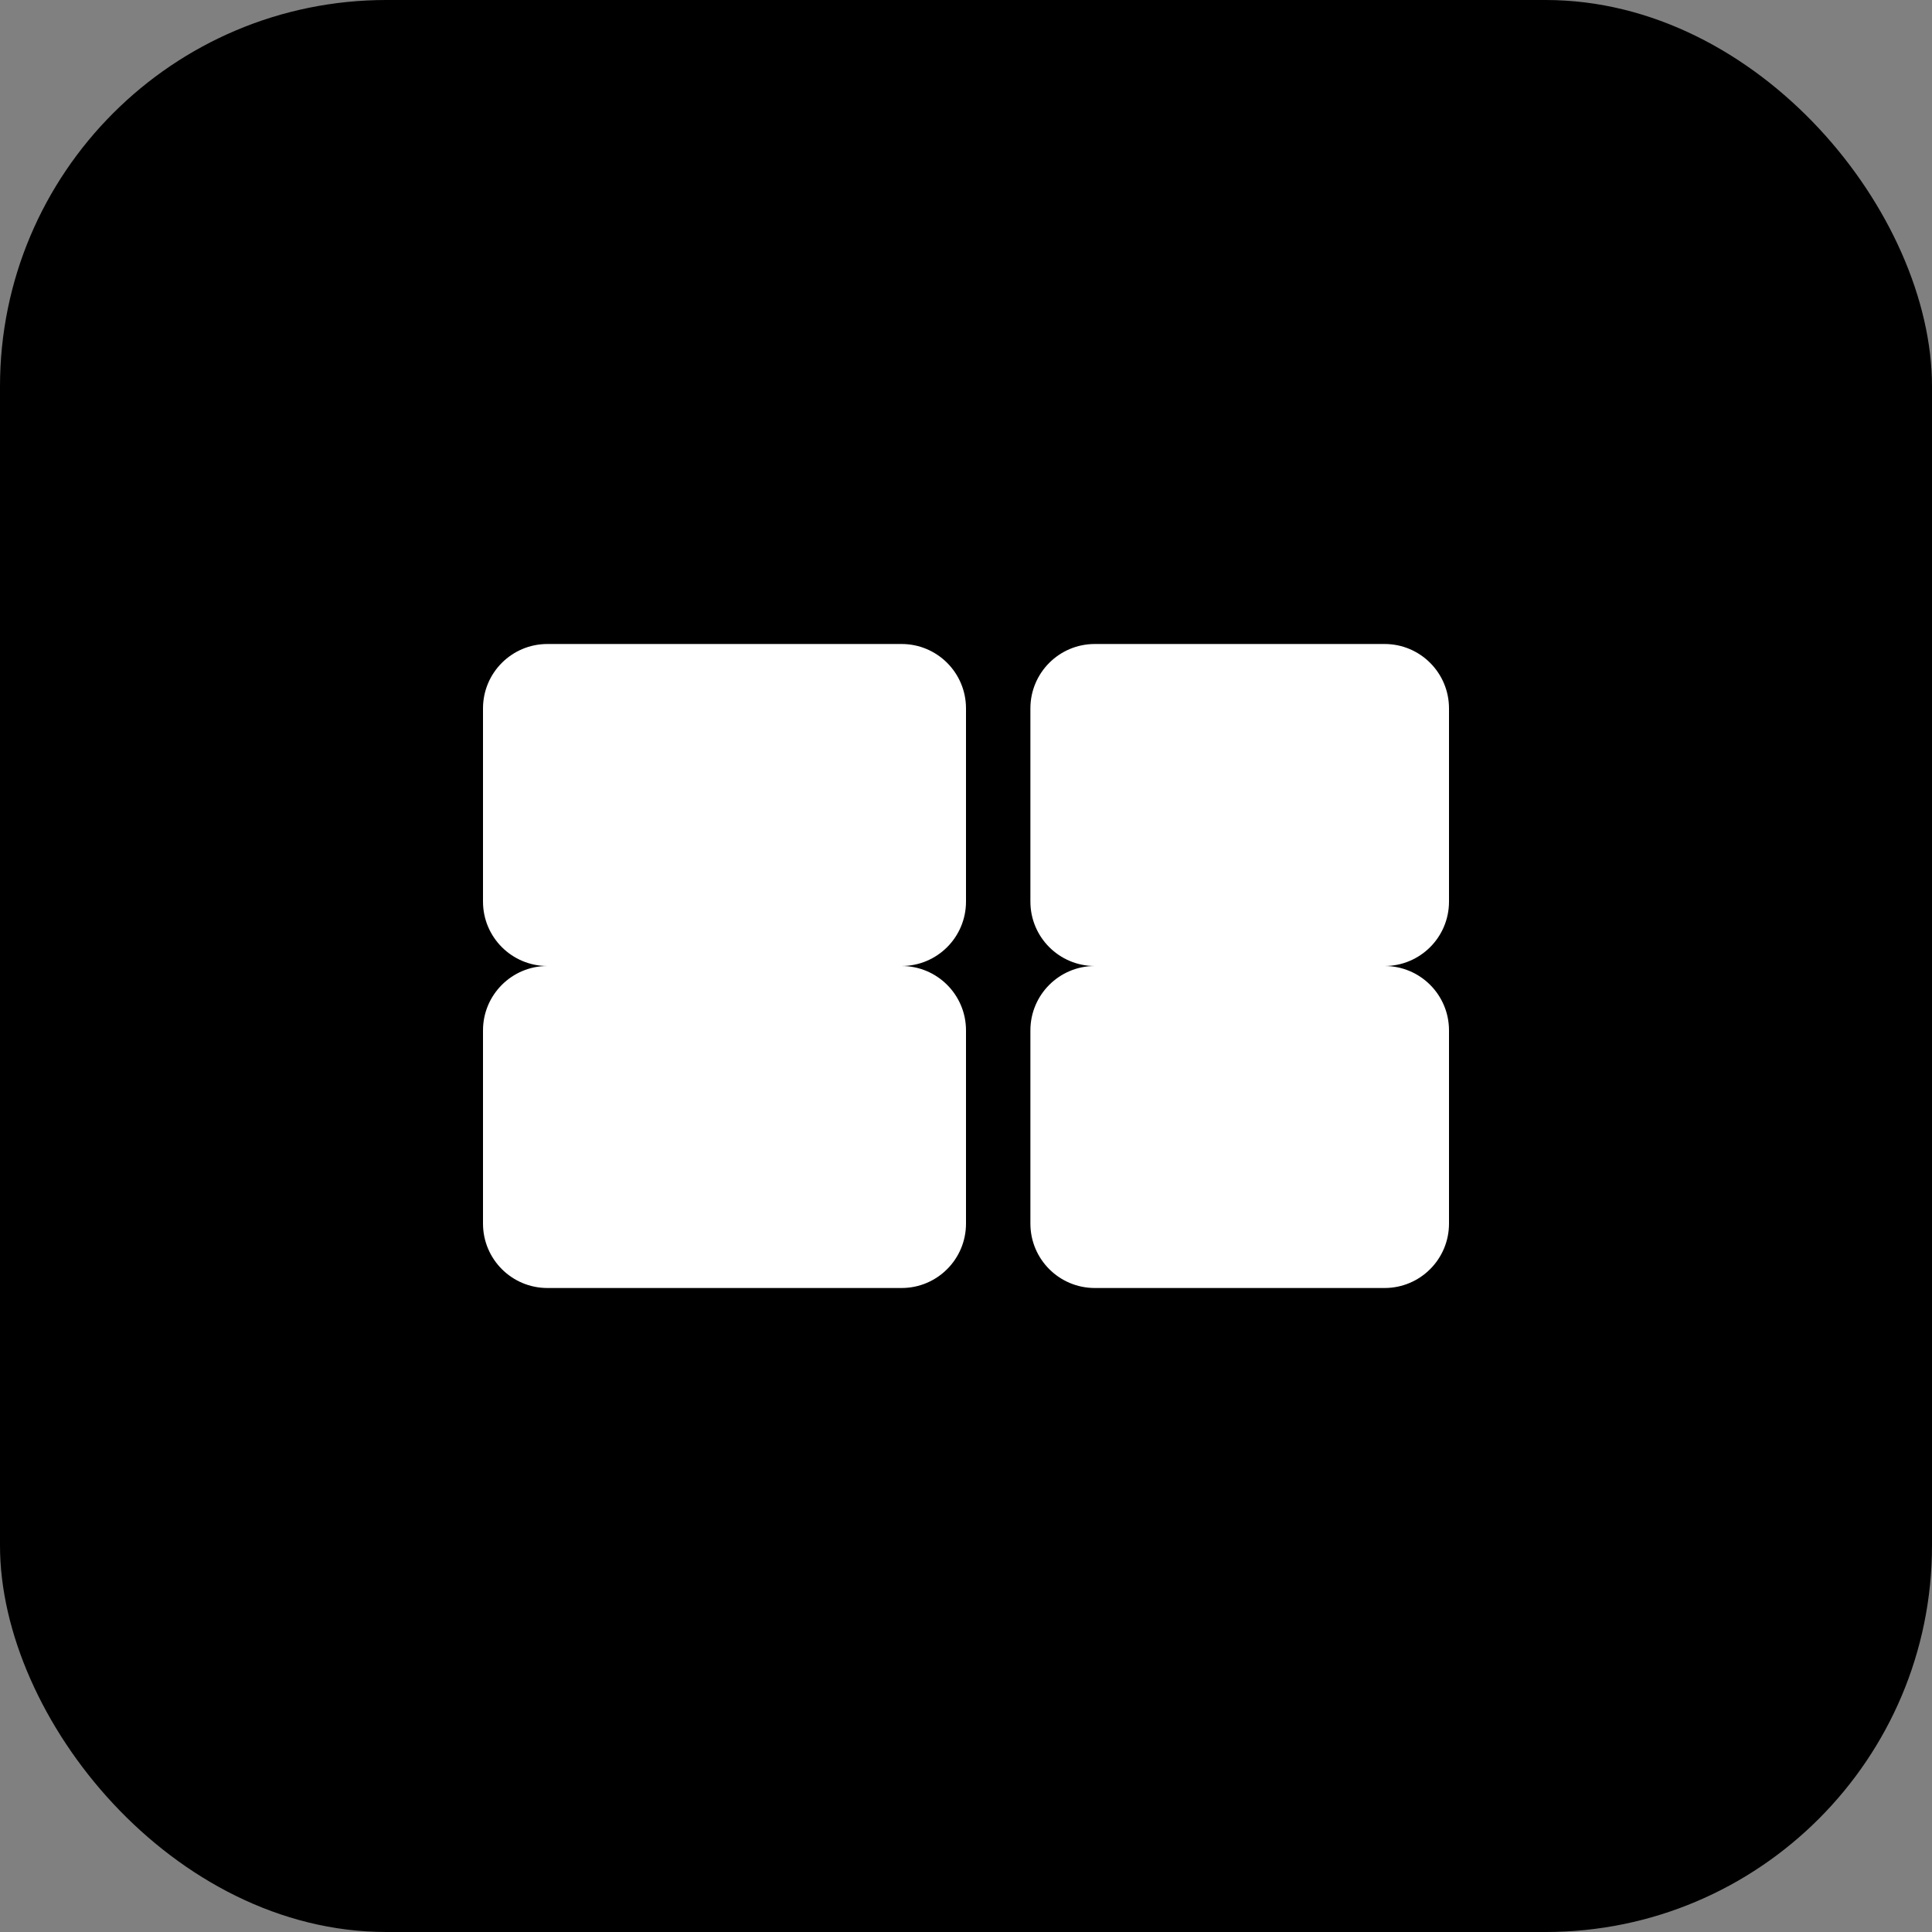 <svg width="60" height="60" viewBox="0 0 60 60" fill="none" xmlns="http://www.w3.org/2000/svg">
  <rect x="0" y="0" width="60" height="60" fill="#808080" stroke="none"/>
  <rect width="60" height="60" rx="12" fill="#000000"/>
  <path d="M15 22C15 20.895 15.895 20 17 20H28C29.105 20 30 20.895 30 22V28C30 29.105 29.105 30 28 30H17C15.895 30 15 29.105 15 28V22Z" fill="#FFFFFF"/>
  <path d="M32 22C32 20.895 32.895 20 34 20H43C44.105 20 45 20.895 45 22V28C45 29.105 44.105 30 43 30H34C32.895 30 32 29.105 32 28V22Z" fill="#FFFFFF"/>
  <path d="M15 32C15 30.895 15.895 30 17 30H28C29.105 30 30 30.895 30 32V38C30 39.105 29.105 40 28 40H17C15.895 40 15 39.105 15 38V32Z" fill="#FFFFFF"/>
  <path d="M32 32C32 30.895 32.895 30 34 30H43C44.105 30 45 30.895 45 32V38C45 39.105 44.105 40 43 40H34C32.895 40 32 39.105 32 38V32Z" fill="#FFFFFF"/>
</svg>
